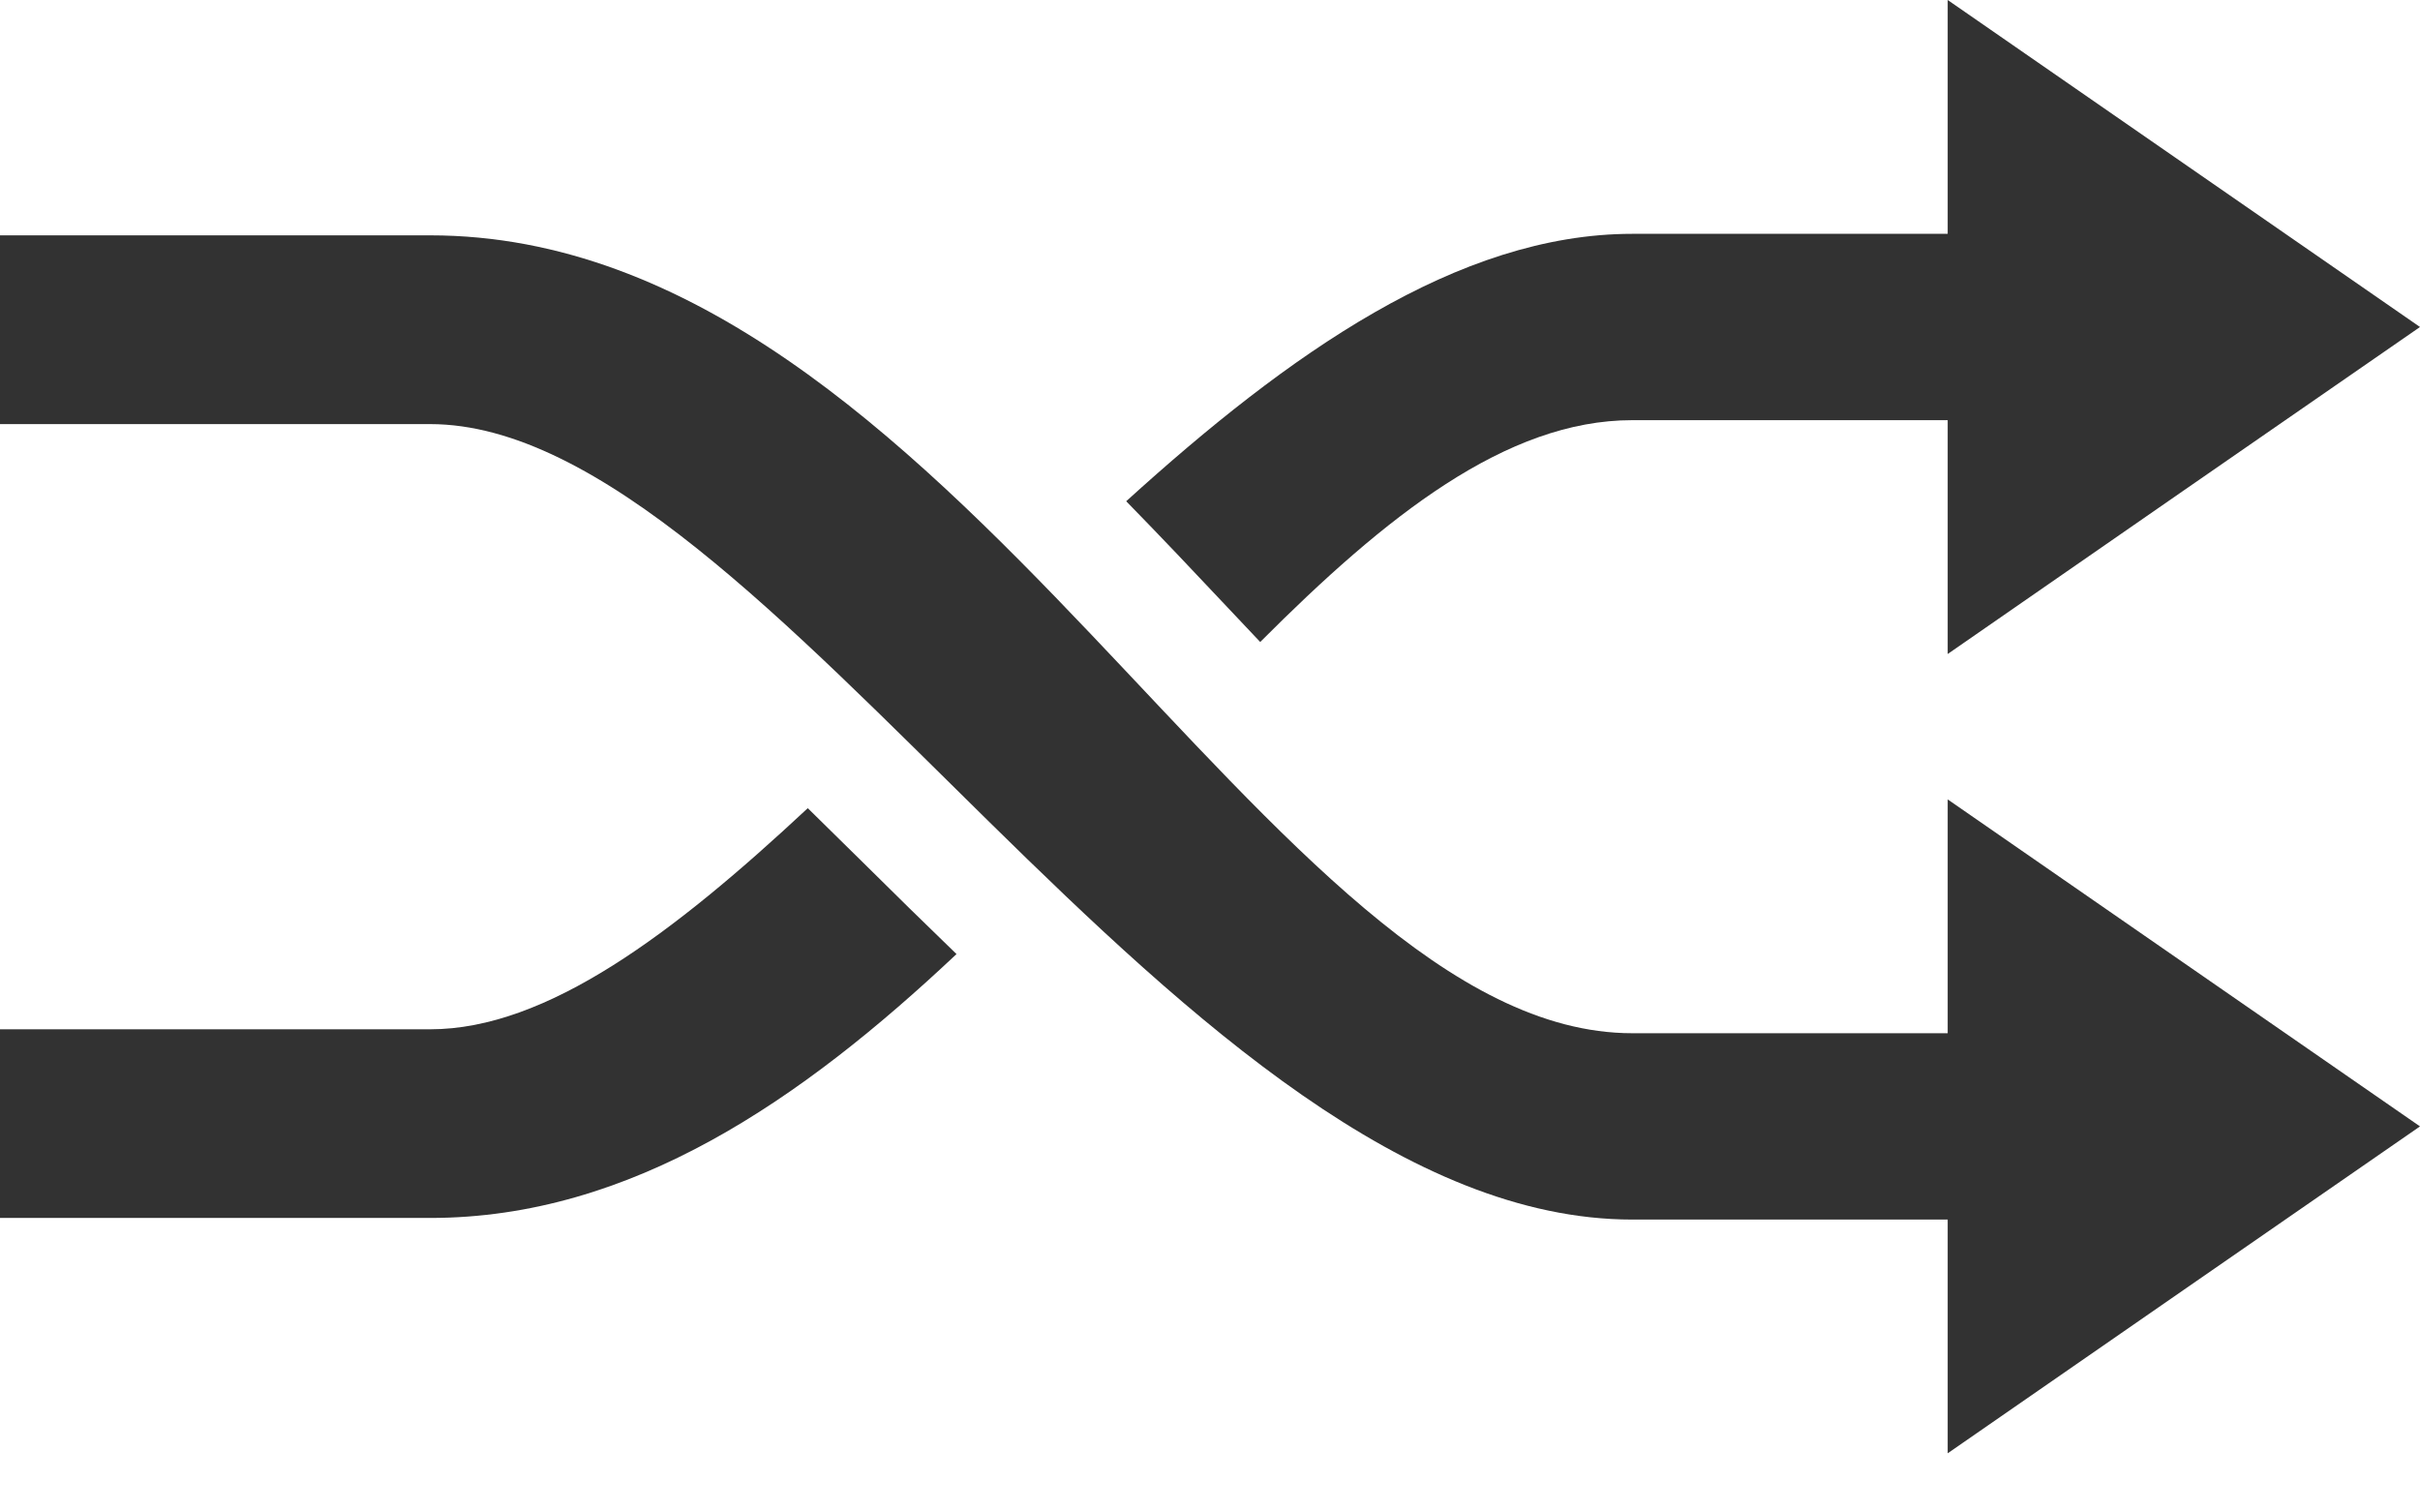 <svg width="24" height="15" viewBox="0 0 24 15" fill="none" xmlns="http://www.w3.org/2000/svg">
  <path d="M21.657 12.792L19.316 14.413V12.095C19.316 12.095 16.668 12.095 16.188 12.095C11.737 12.095 7.605 4.206 4.265 4.206H0V2.334H4.266C9.453 2.334 12.583 10.247 16.188 10.247C16.692 10.247 19.316 10.247 19.316 10.247V7.928L21.657 9.549L24 11.171L21.657 12.792Z" fill="#323232"/>
  <path d="M12.177 6.027C12.284 6.14 12.391 6.254 12.498 6.367C13.741 5.121 14.937 4.167 16.188 4.167C16.692 4.167 19.316 4.167 19.316 4.167V6.486L21.657 4.864L24 3.243L21.657 1.621L19.316 0V2.319C19.316 2.319 16.668 2.319 16.188 2.319C14.457 2.319 12.775 3.513 11.169 4.971C11.513 5.323 11.849 5.678 12.177 6.027Z" fill="#323232"/>
  <path d="M8.562 8.557C8.38 8.378 8.196 8.196 8.011 8.015C6.681 9.256 5.425 10.208 4.266 10.208H0V12.079H4.266C6.263 12.079 7.954 10.905 9.486 9.462C9.173 9.16 8.864 8.856 8.562 8.557Z" fill="#323232"/>
</svg>  